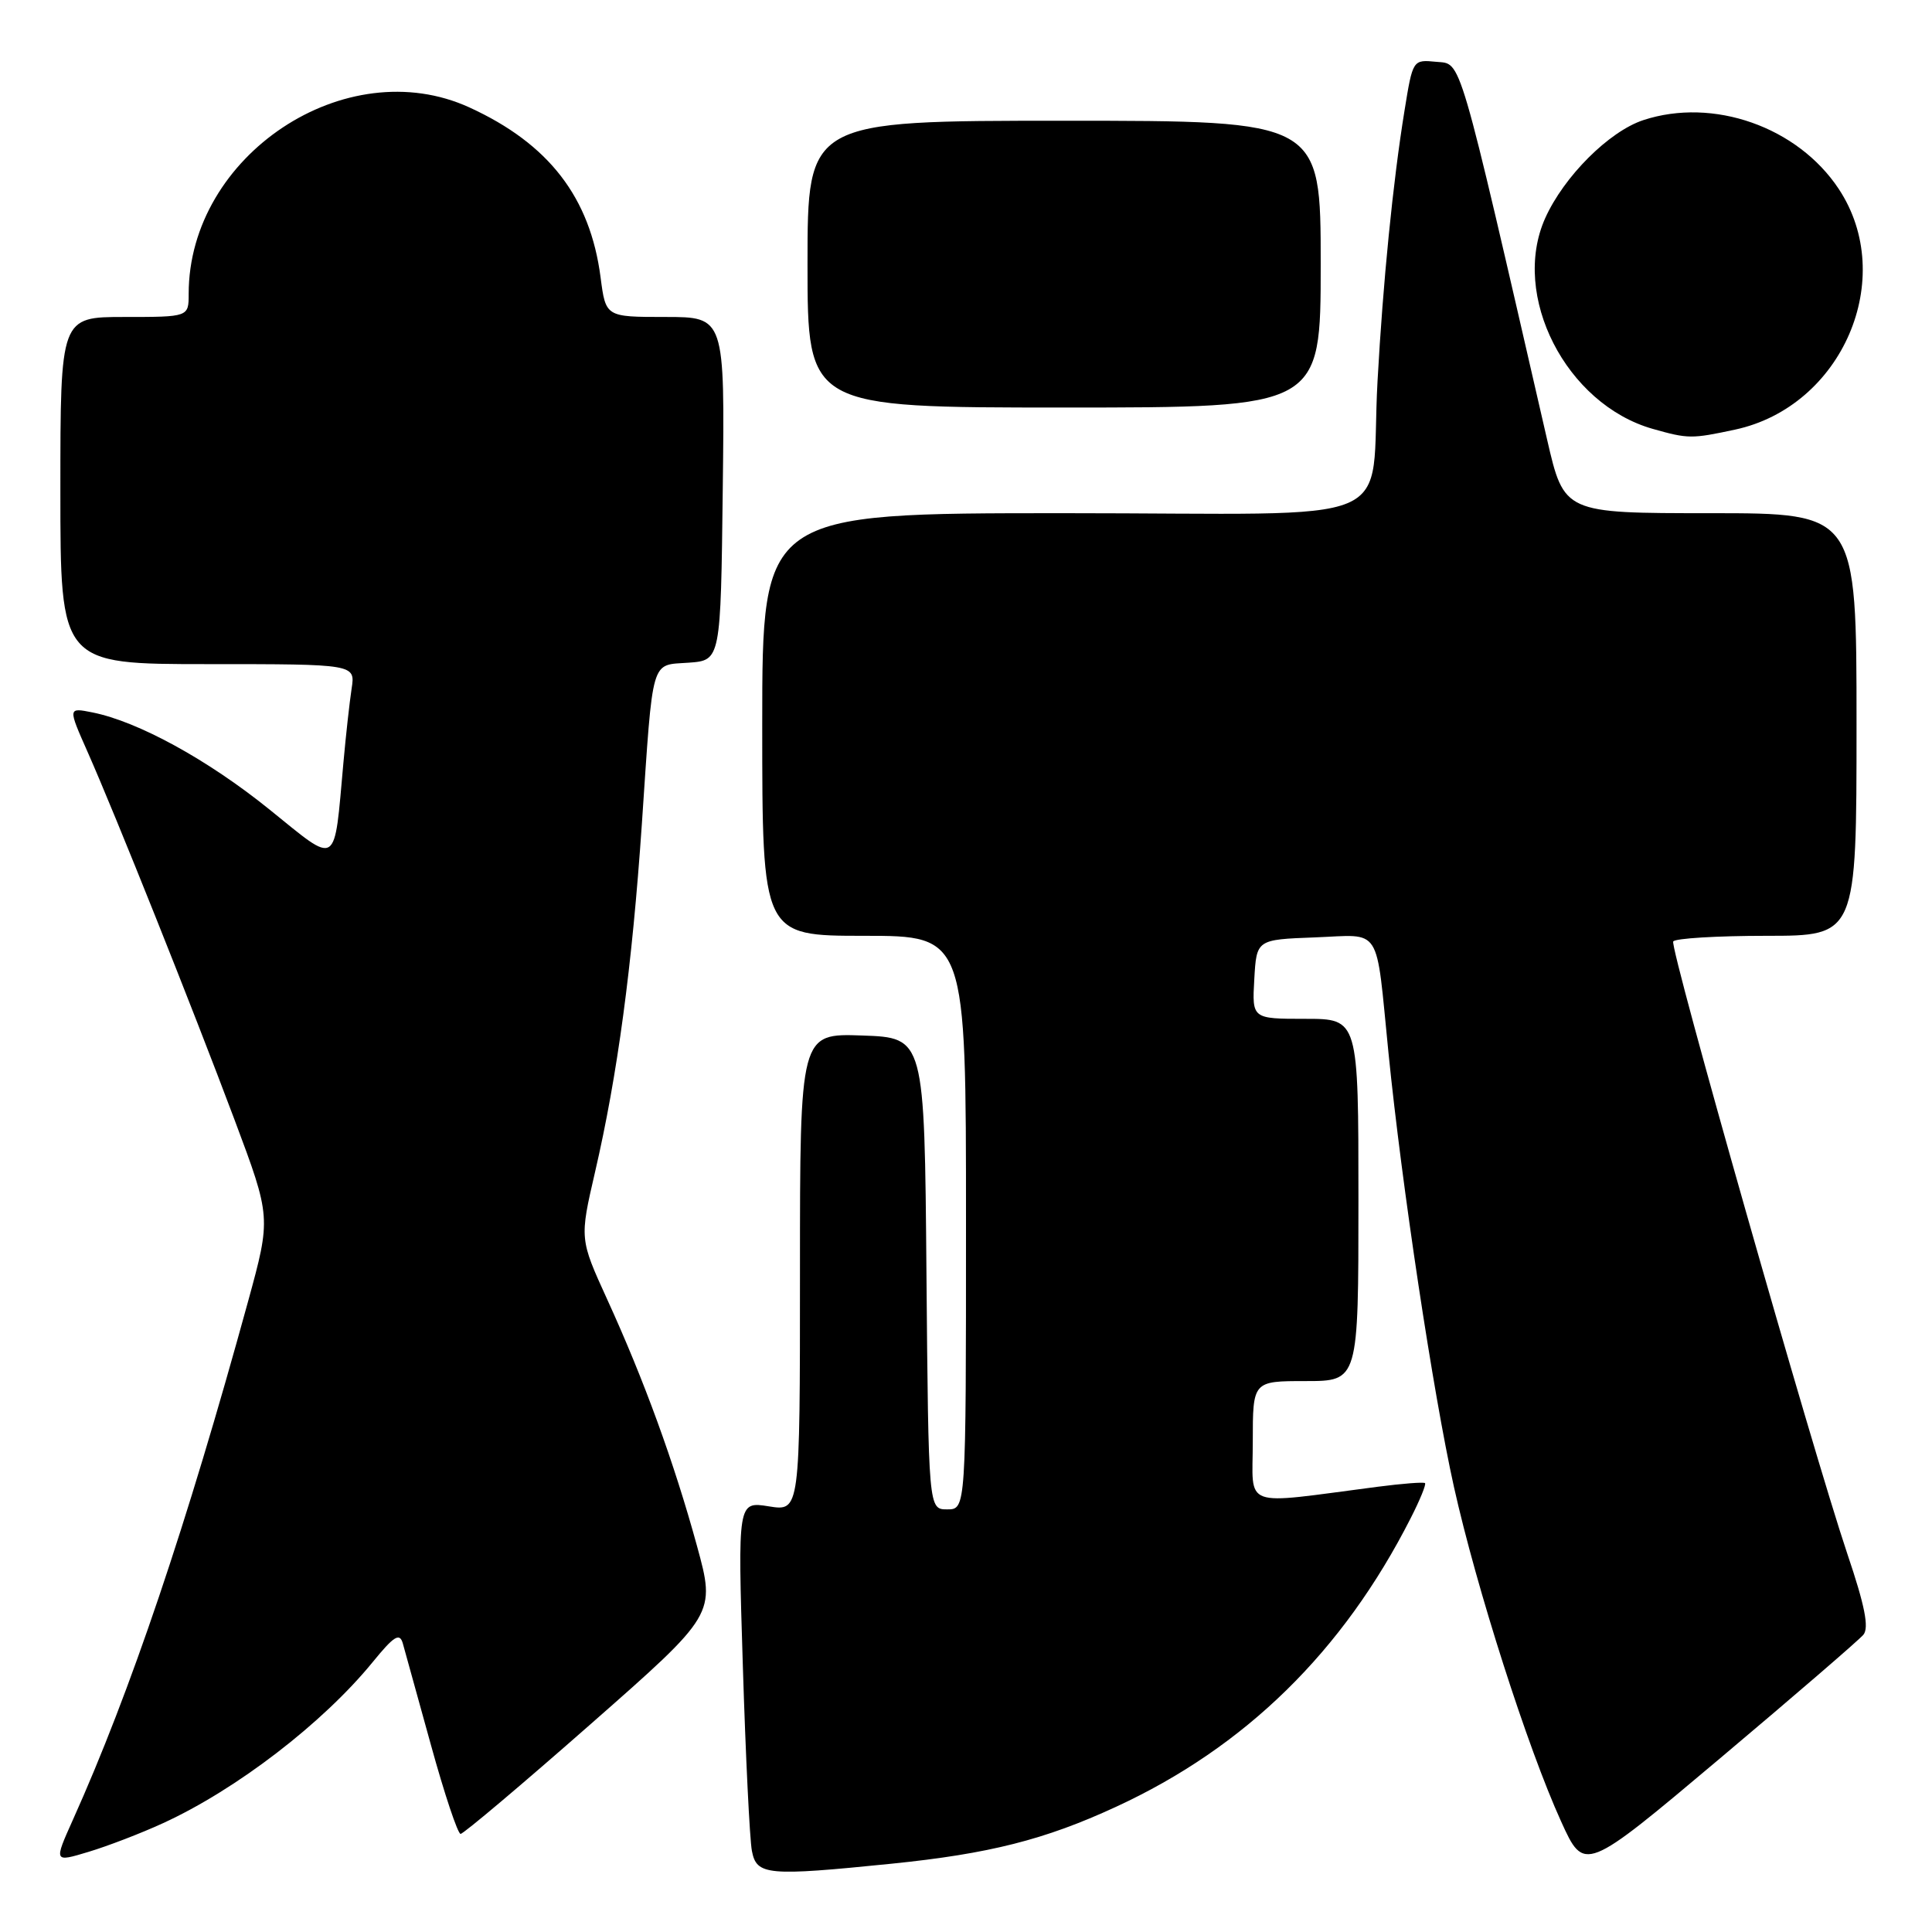 <?xml version="1.0" encoding="UTF-8" standalone="no"?>
<!DOCTYPE svg PUBLIC "-//W3C//DTD SVG 1.1//EN" "http://www.w3.org/Graphics/SVG/1.1/DTD/svg11.dtd" >
<svg xmlns="http://www.w3.org/2000/svg" xmlns:xlink="http://www.w3.org/1999/xlink" version="1.1" viewBox="0 0 256 256">
 <g >
 <path fill="currentColor"
d=" M 118.14 246.95 C 131.05 245.64 138.45 243.77 147.84 239.43 C 165.00 231.52 177.95 218.84 186.93 201.15 C 188.15 198.76 189.00 196.68 188.82 196.52 C 188.64 196.36 185.80 196.58 182.50 197.01 C 164.23 199.38 166.00 200.03 166.00 191.03 C 166.00 183.00 166.00 183.00 173.00 183.00 C 180.00 183.00 180.00 183.00 180.00 159.00 C 180.00 135.00 180.00 135.00 172.95 135.00 C 165.90 135.00 165.90 135.00 166.20 129.75 C 166.50 124.50 166.50 124.50 174.22 124.21 C 183.22 123.87 182.26 122.36 183.98 139.50 C 185.75 157.15 189.89 184.56 192.65 197.00 C 195.64 210.42 202.41 231.58 206.84 241.32 C 209.93 248.13 209.93 248.13 227.89 233.01 C 237.77 224.69 246.33 217.31 246.91 216.61 C 247.68 215.68 247.10 212.74 244.79 205.92 C 240.15 192.13 221.23 125.63 221.71 124.75 C 221.93 124.34 227.49 124.00 234.06 124.00 C 246.00 124.00 246.00 124.00 246.00 96.00 C 246.00 68.00 246.00 68.00 226.62 68.00 C 207.25 68.00 207.25 68.00 205.00 58.25 C 193.05 6.27 193.71 8.53 190.31 8.19 C 187.20 7.89 187.20 7.89 186.10 14.69 C 184.58 24.04 183.25 37.40 182.53 50.50 C 181.44 70.29 186.89 68.00 140.95 68.00 C 101.00 68.00 101.00 68.00 101.00 96.00 C 101.00 124.00 101.00 124.00 114.50 124.00 C 128.00 124.00 128.00 124.00 128.00 162.00 C 128.00 200.00 128.00 200.00 125.51 200.00 C 123.03 200.00 123.03 200.00 122.76 168.75 C 122.50 137.50 122.50 137.50 114.25 137.21 C 106.00 136.92 106.00 136.92 106.00 168.59 C 106.00 200.26 106.00 200.26 101.88 199.60 C 97.75 198.94 97.75 198.94 98.43 220.72 C 98.80 232.70 99.34 243.74 99.63 245.25 C 100.25 248.50 101.64 248.62 118.14 246.95 Z  M 21.58 241.59 C 31.31 237.14 42.79 228.32 49.38 220.24 C 52.20 216.78 52.95 216.31 53.37 217.74 C 53.64 218.71 55.33 224.79 57.11 231.25 C 58.89 237.71 60.66 243.00 61.03 243.00 C 61.41 243.00 69.17 236.45 78.28 228.44 C 94.83 213.89 94.83 213.89 92.35 204.83 C 89.33 193.81 85.33 182.83 80.45 172.16 C 76.80 164.16 76.80 164.16 78.84 155.33 C 81.83 142.44 83.76 128.06 85.05 109.18 C 86.56 86.80 86.17 88.18 91.25 87.81 C 95.50 87.50 95.50 87.50 95.77 64.75 C 96.04 42.00 96.04 42.00 88.15 42.00 C 80.26 42.00 80.26 42.00 79.58 36.75 C 78.20 26.15 72.73 19.06 62.21 14.24 C 45.84 6.74 25.00 20.58 25.00 38.94 C 25.00 42.00 25.00 42.00 16.50 42.00 C 8.00 42.00 8.00 42.00 8.00 65.00 C 8.00 88.00 8.00 88.00 27.55 88.00 C 47.09 88.00 47.09 88.00 46.59 91.25 C 46.32 93.04 45.83 97.42 45.51 101.00 C 44.23 115.14 44.92 114.70 35.69 107.25 C 27.54 100.67 18.31 95.61 12.25 94.40 C 9.00 93.75 9.00 93.75 11.60 99.62 C 15.36 108.12 25.47 133.43 31.09 148.41 C 35.92 161.31 35.92 161.31 32.88 172.41 C 24.71 202.17 17.27 224.20 9.66 241.13 C 7.13 246.77 7.13 246.77 11.73 245.38 C 14.26 244.62 18.69 242.92 21.58 241.59 Z  M 229.89 56.93 C 244.12 53.88 251.46 36.85 243.64 25.03 C 238.19 16.80 227.00 12.87 217.74 15.92 C 213.20 17.42 207.23 23.38 204.75 28.90 C 200.15 39.15 207.50 53.56 219.00 56.83 C 223.70 58.16 224.14 58.16 229.89 56.93 Z  M 175.00 35.00 C 175.00 16.00 175.00 16.00 141.00 16.00 C 107.00 16.00 107.00 16.00 107.00 35.00 C 107.00 54.00 107.00 54.00 141.00 54.00 C 175.00 54.00 175.00 54.00 175.00 35.00 Z "/>
</g>
</svg>